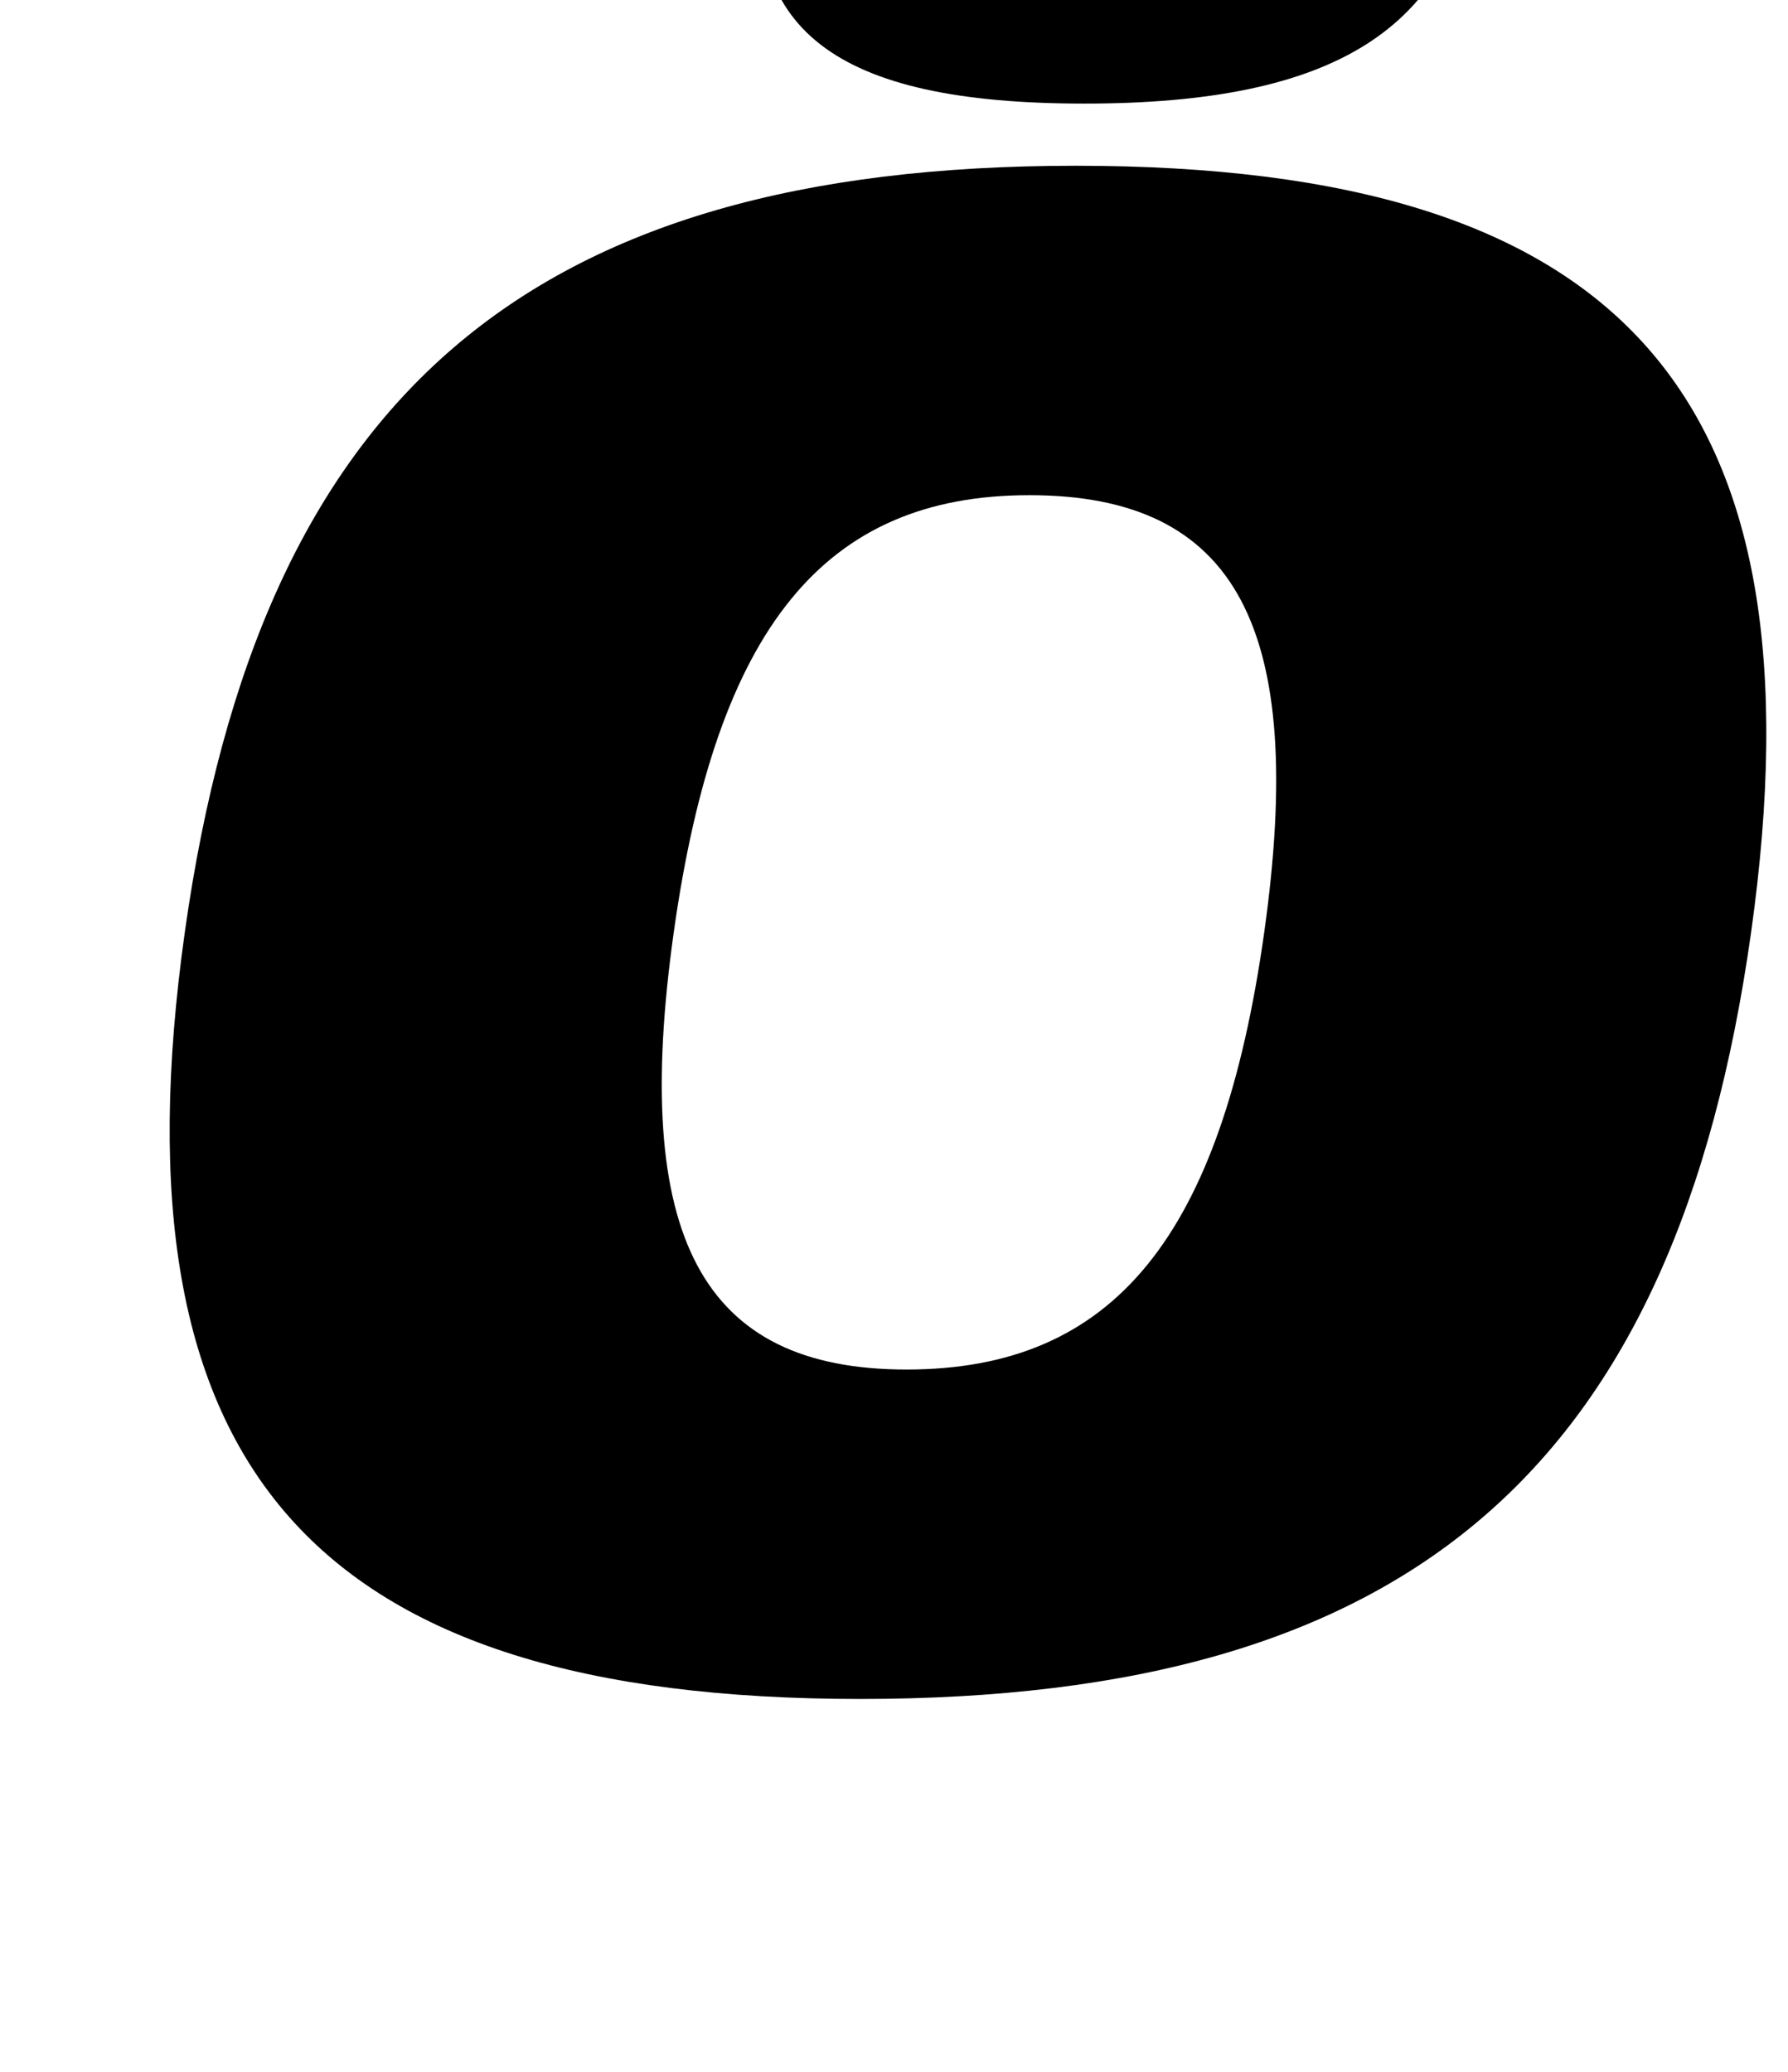 <?xml version="1.0" standalone="no"?>
<!DOCTYPE svg PUBLIC "-//W3C//DTD SVG 1.1//EN" "http://www.w3.org/Graphics/SVG/1.1/DTD/svg11.dtd" >
<svg xmlns="http://www.w3.org/2000/svg" xmlns:xlink="http://www.w3.org/1999/xlink" version="1.1" viewBox="-10 0 863 1000">
  <g transform="matrix(1 0 0 -1 0 800)">
   <path fill="currentColor"
d="M509.19 720c265 0 362.4 -111 326 -370s-165 -370 -430 -370c-264 0 -362.4 111 -326 370s166 370 430 370zM486.841 561c-99 0 -150.99 -64 -171.65 -211s13.35 -211 112.35 -211c100 0 151.99 64 172.65 211s-13.35 211 -113.35 211zM703.271 870
c-11.81 -84 -68.869 -120 -189.869 -120s-166.94 36 -155.131 120h144c-3.37 -24 3.939 -36 22.939 -36c20 0 29.69 12 33.06 36h145z" />
  </g>

</svg>
